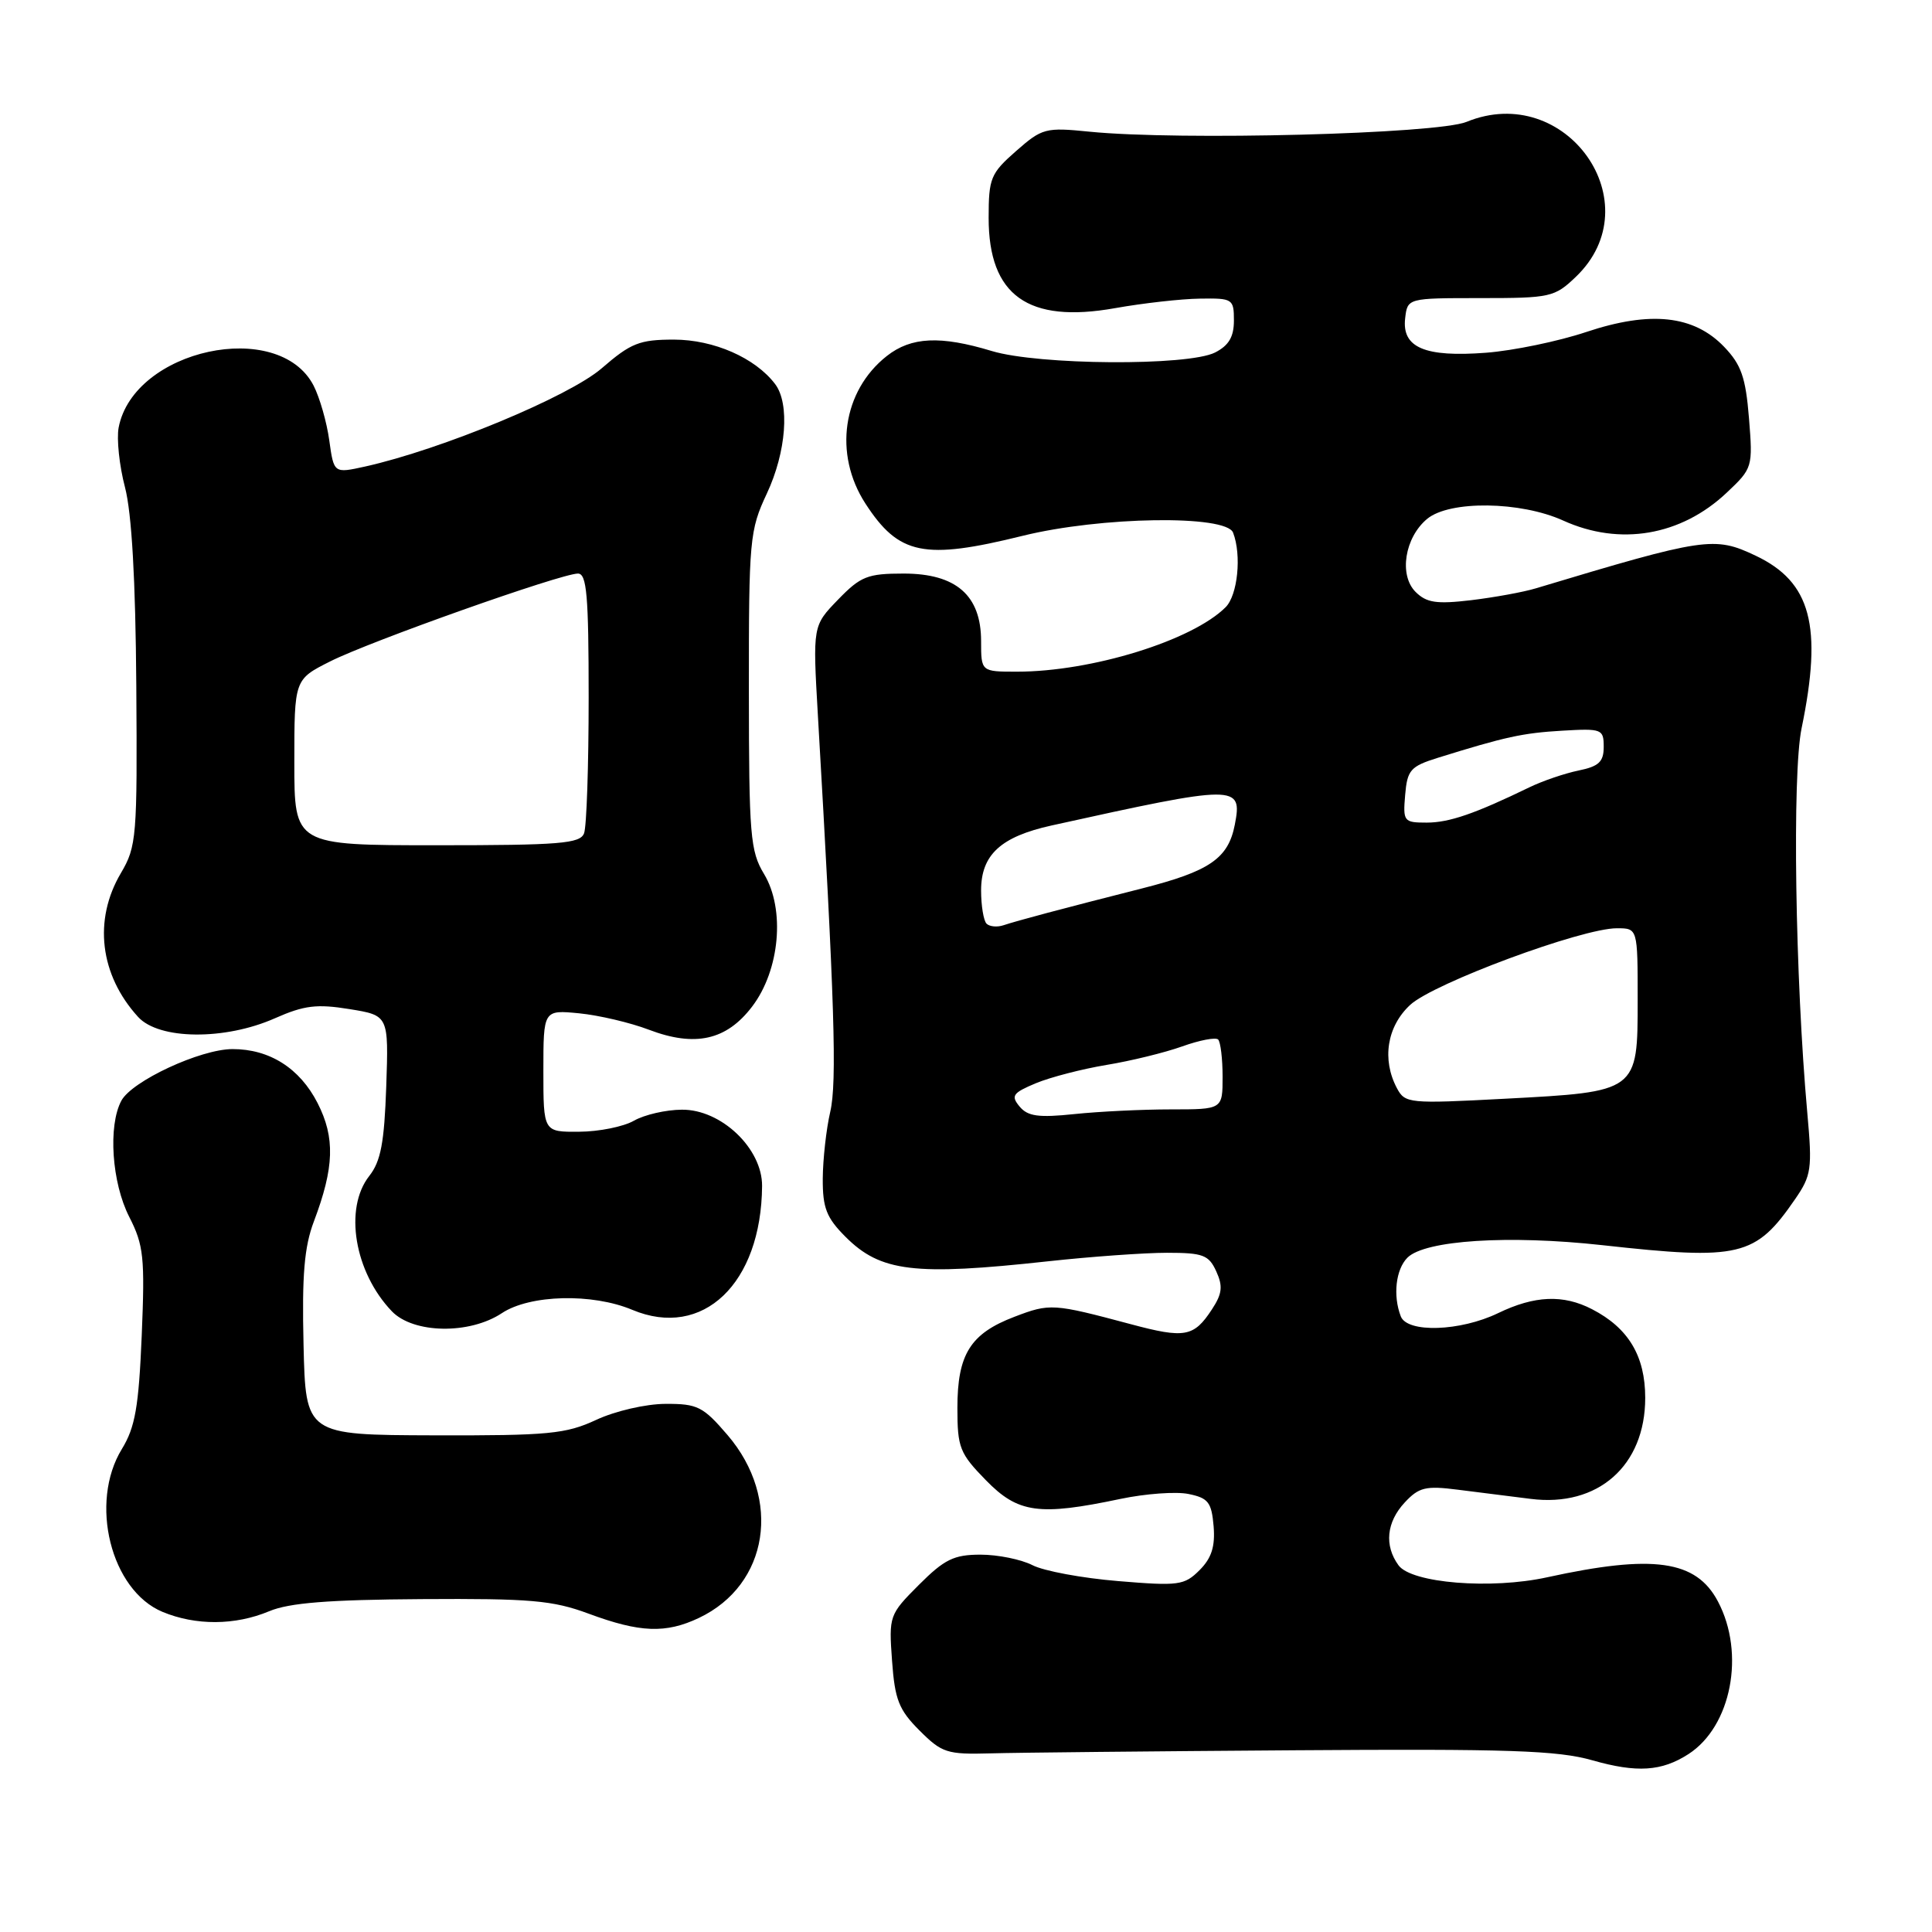 <?xml version="1.0" encoding="UTF-8" standalone="no"?>
<!DOCTYPE svg PUBLIC "-//W3C//DTD SVG 1.1//EN" "http://www.w3.org/Graphics/SVG/1.1/DTD/svg11.dtd" >
<svg xmlns="http://www.w3.org/2000/svg" xmlns:xlink="http://www.w3.org/1999/xlink" version="1.1" viewBox="0 0 256 256">
 <g >
 <path fill="currentColor"
d=" M 223.74 232.42 C 229.41 228.75 231.28 219.10 227.64 212.21 C 224.75 206.72 219.08 205.92 205.00 209.00 C 197.58 210.63 187.04 209.78 185.31 207.41 C 183.40 204.79 183.71 201.69 186.14 199.08 C 188.01 197.07 188.92 196.85 193.14 197.39 C 195.82 197.72 200.18 198.28 202.83 198.61 C 211.74 199.74 218.00 194.21 218.00 185.23 C 218.00 179.68 215.78 175.97 210.96 173.48 C 207.14 171.50 203.34 171.66 198.50 174.00 C 193.49 176.42 186.46 176.65 185.61 174.42 C 184.55 171.67 184.95 168.20 186.49 166.65 C 188.81 164.33 199.89 163.62 212.31 164.99 C 230.56 167.01 232.60 166.53 237.85 158.91 C 240.02 155.76 240.15 154.90 239.48 147.50 C 237.87 129.60 237.46 102.57 238.72 96.50 C 241.52 82.93 239.97 77.11 232.63 73.63 C 227.15 71.03 225.94 71.21 203.50 77.96 C 201.85 78.46 197.99 79.16 194.92 79.53 C 190.33 80.07 189.02 79.87 187.57 78.43 C 185.34 76.20 186.13 71.22 189.11 68.75 C 192.08 66.29 201.48 66.41 207.14 68.98 C 214.64 72.38 222.73 71.00 228.78 65.30 C 232.23 62.05 232.27 61.92 231.75 55.42 C 231.31 50.00 230.73 48.33 228.46 45.96 C 224.44 41.77 218.70 41.15 210.19 43.99 C 206.51 45.22 200.54 46.46 196.91 46.74 C 188.80 47.36 185.74 46.06 186.19 42.18 C 186.50 39.50 186.50 39.50 196.18 39.50 C 205.44 39.50 205.99 39.38 208.81 36.68 C 218.96 26.96 207.51 10.75 194.32 16.15 C 190.40 17.75 156.29 18.64 144.38 17.45 C 138.53 16.86 138.09 16.98 134.63 20.02 C 131.26 22.98 131.00 23.61 131.00 28.88 C 131.00 39.16 136.22 42.89 147.76 40.83 C 151.47 40.17 156.53 39.60 159.00 39.57 C 163.34 39.50 163.50 39.61 163.50 42.47 C 163.50 44.64 162.82 45.78 161.00 46.71 C 157.41 48.52 137.61 48.39 131.41 46.51 C 124.61 44.45 120.74 44.63 117.51 47.17 C 111.64 51.79 110.42 60.16 114.67 66.72 C 119.10 73.55 122.43 74.23 135.50 71.00 C 145.85 68.44 162.48 68.19 163.39 70.58 C 164.54 73.56 164.00 78.86 162.40 80.46 C 157.97 84.88 144.65 89.00 134.75 89.00 C 130.00 89.00 130.00 89.00 130.00 84.95 C 130.00 78.89 126.69 76.00 119.74 76.00 C 114.95 76.00 114.04 76.36 111.04 79.46 C 107.69 82.92 107.69 82.92 108.37 94.71 C 110.59 132.85 110.92 143.42 110.01 147.33 C 109.48 149.62 109.04 153.60 109.02 156.17 C 109.00 160.06 109.51 161.36 112.04 163.89 C 116.68 168.53 121.14 169.07 138.86 167.13 C 144.55 166.51 151.65 166.00 154.63 166.00 C 159.41 166.00 160.17 166.29 161.16 168.46 C 162.06 170.43 161.95 171.43 160.58 173.51 C 158.19 177.16 156.99 177.38 149.83 175.46 C 139.53 172.71 139.13 172.68 134.42 174.48 C 128.57 176.71 126.86 179.45 126.86 186.57 C 126.86 191.81 127.16 192.58 130.63 196.13 C 134.90 200.51 137.66 200.89 148.48 198.61 C 151.78 197.92 155.83 197.62 157.48 197.96 C 160.10 198.49 160.54 199.06 160.81 202.23 C 161.03 204.92 160.54 206.46 158.95 208.05 C 156.93 210.07 156.18 210.17 148.14 209.50 C 143.39 209.11 138.28 208.16 136.80 207.39 C 135.31 206.63 132.22 206.00 129.93 206.00 C 126.40 206.00 125.15 206.61 121.76 210.00 C 117.83 213.94 117.77 214.10 118.20 220.05 C 118.57 225.22 119.10 226.56 121.84 229.30 C 124.81 232.27 125.48 232.49 131.27 232.33 C 134.70 232.23 152.80 232.05 171.50 231.92 C 199.89 231.72 206.41 231.94 211.00 233.25 C 216.90 234.93 220.18 234.72 223.74 232.42 Z  M 92.62 214.38 C 101.86 209.99 103.64 198.61 96.41 190.16 C 93.16 186.37 92.43 186.00 88.17 186.02 C 85.57 186.03 81.50 186.97 79.00 188.14 C 74.97 190.01 72.71 190.23 57.50 190.19 C 40.50 190.14 40.50 190.14 40.22 178.17 C 40.00 168.96 40.32 165.20 41.59 161.85 C 44.30 154.68 44.42 150.74 42.08 146.16 C 39.72 141.54 35.71 139.00 30.80 139.01 C 26.55 139.02 17.48 143.24 16.08 145.85 C 14.30 149.18 14.81 156.72 17.13 161.25 C 19.04 165.00 19.21 166.60 18.78 176.96 C 18.38 186.45 17.91 189.12 16.15 192.00 C 11.79 199.12 14.68 210.72 21.53 213.58 C 25.93 215.41 31.14 215.39 35.66 213.50 C 38.32 212.38 43.55 211.97 55.88 211.89 C 70.29 211.80 73.23 212.05 78.00 213.82 C 84.80 216.34 88.22 216.47 92.62 214.38 Z  M 66.50 174.00 C 70.21 171.54 78.47 171.33 83.78 173.56 C 93.13 177.48 100.88 170.08 100.98 157.15 C 101.01 152.18 95.56 146.99 90.35 147.04 C 88.23 147.05 85.38 147.71 84.00 148.50 C 82.62 149.29 79.36 149.95 76.75 149.96 C 72.00 150.00 72.00 150.00 72.00 141.90 C 72.00 133.81 72.00 133.81 76.75 134.27 C 79.36 134.53 83.51 135.50 85.97 136.44 C 92.10 138.77 96.25 137.85 99.65 133.39 C 103.34 128.56 104.06 120.49 101.24 115.81 C 99.41 112.78 99.24 110.71 99.23 91.50 C 99.22 71.44 99.33 70.27 101.61 65.40 C 104.19 59.89 104.68 53.47 102.70 50.88 C 100.06 47.41 94.58 45.01 89.31 45.00 C 84.74 45.00 83.60 45.45 79.73 48.80 C 75.40 52.55 58.48 59.57 48.37 61.82 C 44.24 62.73 44.24 62.73 43.63 58.35 C 43.30 55.94 42.36 52.67 41.55 51.09 C 36.91 42.13 17.71 46.27 15.72 56.66 C 15.44 58.15 15.81 61.71 16.56 64.56 C 17.46 68.01 17.96 76.81 18.06 90.86 C 18.20 110.93 18.10 112.16 16.02 115.69 C 12.35 121.90 13.22 129.18 18.30 134.75 C 21.06 137.78 29.78 137.87 36.42 134.93 C 40.30 133.21 41.98 133.01 46.30 133.71 C 51.50 134.55 51.50 134.55 51.18 143.96 C 50.92 151.40 50.46 153.88 48.93 155.82 C 45.55 160.12 46.96 168.57 51.92 173.75 C 54.77 176.72 62.20 176.85 66.50 174.00 Z  M 135.10 146.62 C 133.92 145.20 134.19 144.82 137.24 143.54 C 139.16 142.74 143.37 141.65 146.61 141.11 C 149.85 140.58 154.37 139.47 156.66 138.65 C 158.95 137.83 161.08 137.42 161.41 137.74 C 161.73 138.07 162.00 140.28 162.00 142.67 C 162.00 147.00 162.00 147.00 155.15 147.00 C 151.38 147.00 145.63 147.28 142.37 147.62 C 137.60 148.12 136.18 147.92 135.10 146.62 Z  M 185.11 144.21 C 183.08 140.41 183.77 136.01 186.86 133.15 C 189.96 130.28 209.61 122.99 214.25 123.00 C 217.00 123.00 217.00 123.00 217.00 132.48 C 217.00 144.69 217.04 144.66 199.36 145.59 C 186.72 146.26 186.18 146.21 185.11 144.21 Z  M 130.72 122.39 C 130.33 121.99 130.00 120.01 130.00 117.99 C 130.00 113.26 132.60 110.87 139.34 109.38 C 163.96 103.94 164.65 103.94 163.62 109.27 C 162.75 113.76 160.28 115.45 151.29 117.73 C 140.72 120.41 134.80 121.99 132.97 122.60 C 132.14 122.88 131.12 122.79 130.72 122.39 Z  M 186.19 105.34 C 186.47 102.03 186.89 101.55 190.50 100.42 C 199.46 97.63 201.74 97.13 207.00 96.82 C 212.26 96.51 212.50 96.61 212.50 98.96 C 212.50 100.94 211.86 101.55 209.16 102.10 C 207.32 102.48 204.39 103.48 202.66 104.32 C 195.42 107.83 192.03 109.00 189.04 109.00 C 186.01 109.00 185.89 108.85 186.19 105.34 Z  M 39.00 101.02 C 39.00 90.03 39.00 90.03 43.75 87.64 C 49.04 84.97 74.35 76.00 76.58 76.00 C 77.75 76.00 78.00 78.88 78.00 92.42 C 78.00 101.45 77.73 109.55 77.39 110.42 C 76.87 111.78 74.20 112.00 57.89 112.00 C 39.00 112.00 39.00 112.00 39.00 101.02 Z "/>
</g>
</svg>